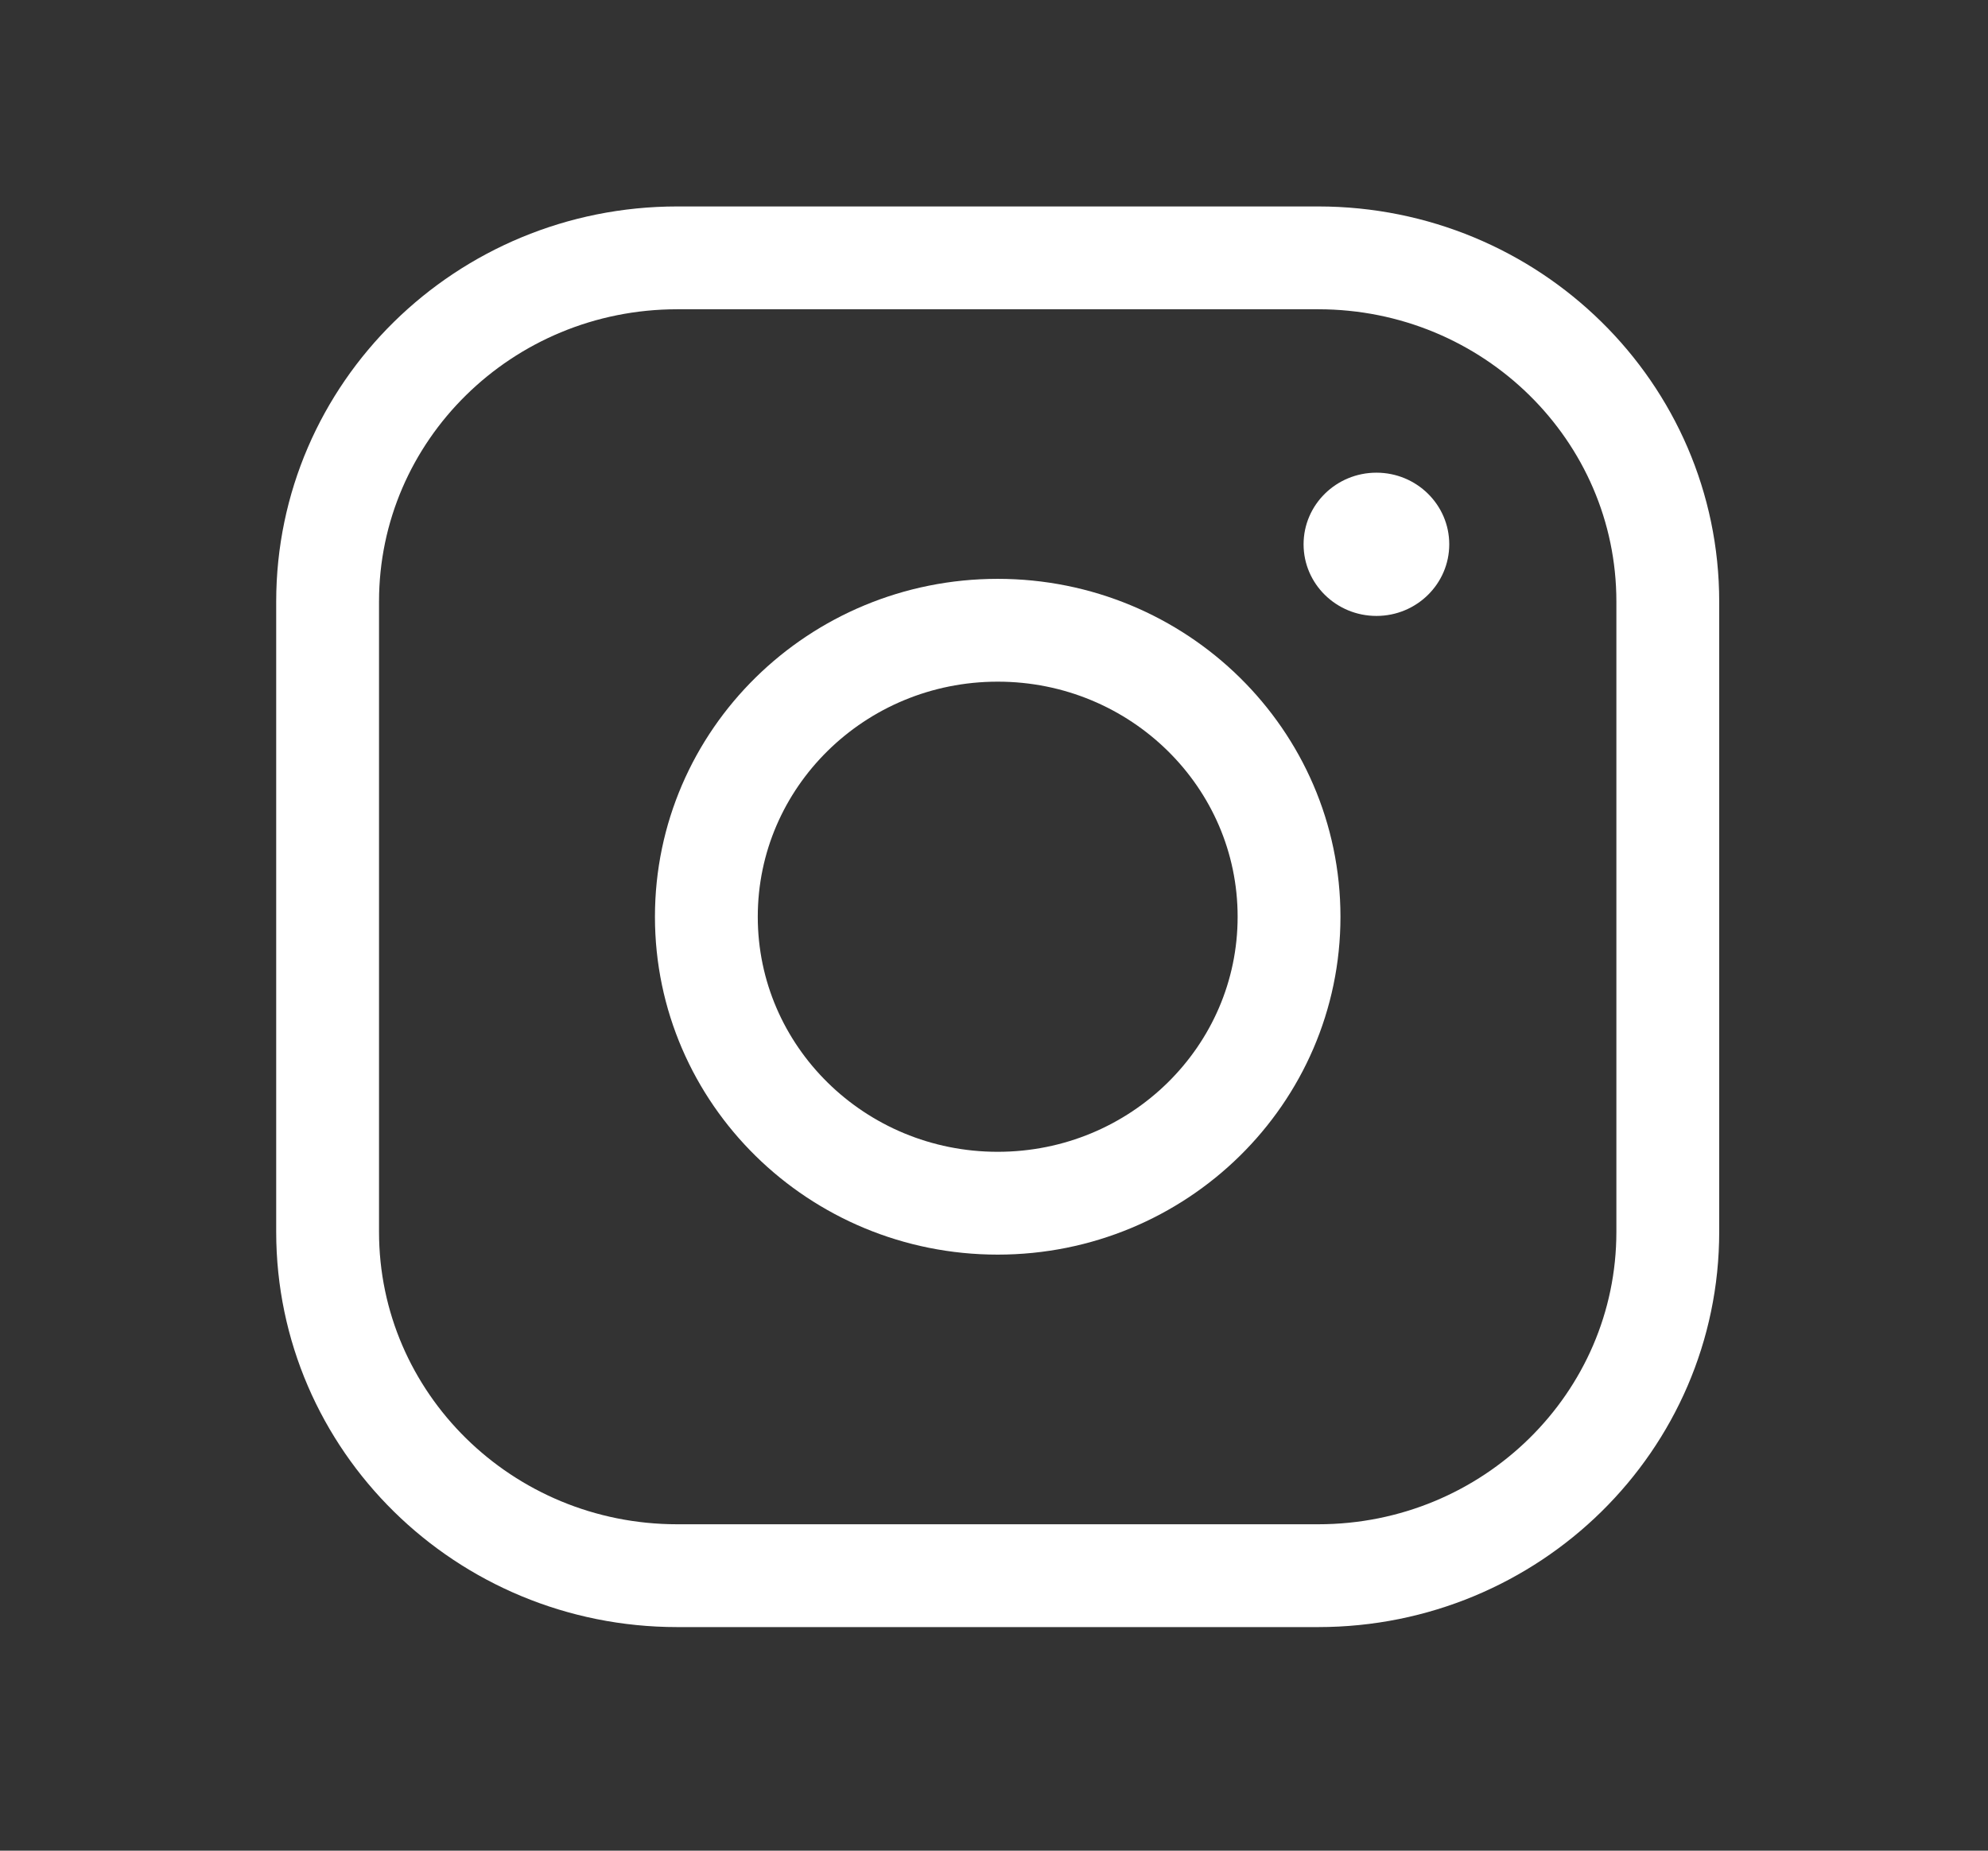 <svg width="29" height="27" viewBox="0 0 29 27" fill="none" xmlns="http://www.w3.org/2000/svg">
<rect x="0" y="0" width="29" height="27" fill="#333333" stroke="none"/>
<path d="M14.554 17.554C16.901 17.554 18.804 15.683 18.804 13.375C18.804 11.066 16.901 9.195 14.554 9.195C12.207 9.195 10.304 11.066 10.304 13.375C10.304 15.683 12.207 17.554 14.554 17.554Z" stroke="white" stroke-width="1.5" stroke-linecap="round" stroke-linejoin="round"/>
<path d="M19.229 3.762H9.879C7.062 3.762 4.779 6.007 4.779 8.777V17.972C4.779 20.742 7.062 22.988 9.879 22.988H19.229C22.046 22.988 24.329 20.742 24.329 17.972V8.777C24.329 6.007 22.046 3.762 19.229 3.762Z" stroke="white" stroke-width="1.5" stroke-linecap="round" stroke-linejoin="round"/>
<path d="M20.079 8.986C20.665 8.986 21.141 8.518 21.141 7.941C21.141 7.364 20.665 6.896 20.079 6.896C19.492 6.896 19.016 7.364 19.016 7.941C19.016 8.518 19.492 8.986 20.079 8.986Z" fill="white"/>
</svg>
